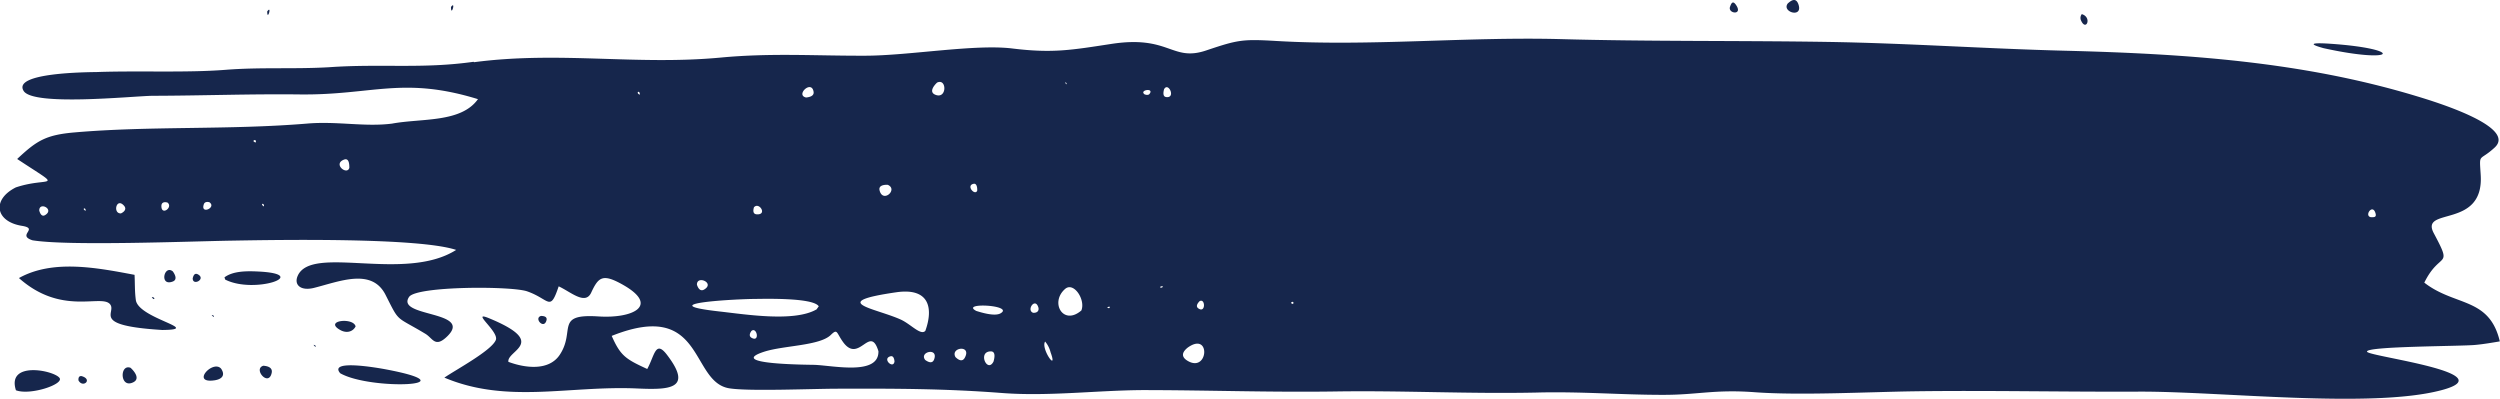 <svg id="Layer_1" data-name="Layer 1" xmlns="http://www.w3.org/2000/svg" viewBox="0 0 715.34 114.17"><defs><style>.cls-1{fill:#16264c;fill-rule:evenodd;}</style></defs><title>stroke-right</title><path class="cls-1" d="M298.19,412c1.49-2,0,3.07,0,0Zm-52.58,1.27c1.45-2,0,3,0,0ZM680.69,411c1.1-1,2.29-1.67,3,.09,1.62,4.26-4.86,2.39-3-.09Zm-16.54,1c.31-.81.7-2.05,1.69-.65,2.18,3.08-2.26,2.62-1.69.65ZM304.78,427.8c24.48-3.22,46.36.94,70.63-1.33,14.53-1.36,27.15-.47,41.51-.53,12.53-.05,31.19-3.37,41.86-2.07,11.66,1.43,17,.43,28.35-1.3,16.72-2.57,17.27,5.19,27.14,1.87,9.14-3.08,10.42-3.28,20.17-2.71,26.69,1.56,53.86-1.22,80.79-.55,25.94.73,51.35.4,77.23.82,22.79.38,44.94,1.94,67.5,2.51,34.42.88,67.78,3.06,100.63,13,4.85,1.47,28.91,8.7,22.37,14.71-4.52,4.16-4.39,1.31-4,7.69,1.11,15.83-17.52,9.13-13.41,16.83,5.55,10.42,1.86,4.86-2.72,14.13,8.76,6.84,18.6,4.09,21.61,16.81-2.29.39-4.56.78-6.88,1-3.77.43-32.26.35-31.08,2,1,1.41,39.74,6.15,21.12,11-20.11,5.28-63.16.26-86.6.38-21.45.1-43-.39-64.36-.09-13.52.21-32.52,1.21-45.38.26-11.61-.86-16.31.77-26.28.75-12.28,0-23.58-1-36.45-.65-19.1.4-38-.61-57.06-.32s-36.93-.39-55.64-.39c-13.22.11-26.89,1.84-40,.83-16.2-1.25-30.64-1.28-46.83-1.23-7.26,0-25.54.8-31.18-.11-11.31-1.83-7-25.64-33.64-15,2.53,5.73,4,6.63,10.17,9.47,2.14-3.88,2.33-8.44,5.69-4,7.51,9.84.62,10-8.93,9.56-19.33-.79-36.91,4.45-54.81-3.09,3.36-2.3,13.5-7.74,14.72-10.76,1-2.42-7.5-8.54-1.88-6.21,17.07,7.06,4.95,9.17,5.48,12.46,4.86,1.81,11.59,2.62,14.68-2,4.61-6.91-1.53-11.81,11.07-11,9.68.64,17.62-3,7.12-9-5.93-3.37-7.09-2.29-9.19,2.21-1.7,3.64-5.85-.24-9.29-1.82-2.52,7.46-2.53,3.71-9,1.44-4.48-1.57-31.69-1.55-33.81,1.59-3.94,5.82,18.45,3.92,10.94,11.26-3.5,3.42-4.11.6-6.27-.71-8.73-5.25-7.28-3-11.4-11.14-3.93-7.77-13.14-3.84-20.47-2-3.79.95-5.82-.85-4.66-3.46,4-9,30.61,1.95,45.33-7.4-10.72-3.56-50.55-2.9-64.53-2.65-12.05.21-46.73,1.56-56.72-.11-4.56-1.5,2-3.33-3-4.13-7.63-1.23-8.67-7.51-1.74-11,9.68-3.23,14.21,1,.38-8.13,5.57-5.21,8.14-6.89,16.4-7.6,21.66-1.88,44.15-.68,66.43-2.52,8.61-.76,16.61,1,24.42,0,8.51-1.57,19.74-.19,24.6-7-21.46-6.62-30.24-1.1-51-1.35-14.19-.17-28.1.36-42.24.39-6.13.14-34,3-36.75-1.38-3.32-5.26,18-5.36,21.05-5.42,11.56-.42,25.54.24,36.53-.62,10.19-.81,19.65-.17,29.74-.75,15-1.06,26.73.52,41.43-1.56Zm169.61,6.34c-.1-.91-.91-.57,0,0Zm-37.1-.51c-.91.83-2.39,2.7-.53,3.47,3.4,1.42,3.36-4.81.53-3.47ZM399.8,437.9c1.07-.11,2.32-.45,2.15-1.62-.55-3.57-5.28.94-2.15,1.62Zm-47.57-.81c0-1.56-1.36-.5,0,0Zm150-1.55c-.16.62-.49,2.08.58,2.23,2.91.41.63-4.47-.58-2.23ZM496.66,437c.41.14,1,.3,1.37-.08,1.55-1.9-3.06-1.18-1.37.08ZM242.31,450.78c.45-1.29-1.6-.48,0,0Zm26.8,7.25c0-.75,0-2.92-1.49-2.37-3.37,1.24.85,4.61,1.49,2.37Zm179.65,6.56c.05-.53,0-2.19-1-2-2.31.43.3,3.51,1,2Zm-25.6-1.71c-1.23-.05-2.67.24-2.33,1.6.93,3.77,5.41-.28,2.33-1.6Zm-178.47,6.19c.08-1.25-1.3-.7,0,0Zm-15.62-1.2c-.66-.18-1.35-.1-1.58.54-1.12,3.11,3.75,1,1.58-.54Zm-12,.09c-1-.28-1.74,0-1.74,1,0,2.9,3.45.31,1.74-1Zm-13.3,3.1c1-.48,1.66-1.28.88-2.18-2.21-2.55-3.32,2.31-.88,2.18Zm-10.11-.73c.07-1.2-1.27-.61,0,0Zm-13.28-.09c.17.66.65,1.93,1.69,1.3,2.75-1.68-1.72-3.92-1.69-1.3Zm204.5-.92c-.2.67-.42,1.9.73,2,3.26.27.74-3.69-.73-2Zm462.69,2.83c.82,0,1.65.09,1.3-1.12-.83-2.92-3.36.79-1.3,1.12Zm-479,19.33c.26.8.87,2.06,2.06,1.37,3.22-1.9-2.15-4.19-2.06-1.37Zm110,7.35c1.24-3.09-2.21-8.29-4.66-6.15-4.43,3.86-.53,10.65,4.66,6.15Zm-44.64,5.81c2.29-6.38,1.24-12.42-8.39-11-19.54,2.84-6.24,4.46,1.17,7.72,3,1.29,5.87,4.78,7.22,3.3Zm67.7-12.34c1-.92-1.66,0,0,0Zm-98.86,6.26.65-.91c-1.54-2.54-15.81-2.14-18.43-2.11-4.46,0-30.44,1.29-10,3.58,7.59.85,21.36,3.07,27.74-.56Zm45.73.41c1.6.51,5.34,1.61,6.93.69,4.11-2.37-11.76-3.22-6.93-.69Zm90.65-2c.53-1.23-1.49-.23,0,0Zm-26.76-.79c-.53.55-1.2,1.45-.37,2.05,2.16,1.53,2.06-3,.37-2.05Zm-25.87,2c.84-.9-1.47-.09,0,0Zm-21.76,1.32c1.22.08,1.79-.63,1.48-1.6-.93-2.88-3.48.87-1.48,1.6Zm-44.26,11c-2.39-7.85-5.49,3.66-10.08-2.57-2-2.75-1.59-4-3.54-2.1-3.17,3.1-13.26,3-18.9,4.75-11.76,3.74,13.09,3.77,14.29,3.82,5.53.23,18.37,3.08,18.23-3.9Zm-36.34-5.8c-.46.64-.82,1.51.11,2,2.39,1.25,1.41-3.3-.11-2Zm85.6,6.11a7.63,7.63,0,0,0-1.56-3.08c-1.35,2,3.76,9.1,1.56,3.08ZM509,509.46c-1.65,1.31-2,2.68.11,3.87,5.84,3.27,6.5-8.6-.11-3.87Zm-66.46,2.71c.8.79,1.95,1.51,2.67.19,2.06-3.79-4.22-3-2.67-.19Zm-8.65.83c.84.6,2,1.15,2.52-.1,1.39-3.59-4.37-2.26-2.52.1Zm19.54.45c.22-.77.77-2.9-.76-2.91-3.9,0-1,6.37.76,2.91Zm-28.33-.05c-.06-.54-.24-1.71-1.17-1.45-2.49.69.88,3.81,1.17,1.45Zm339.45-97.68a1.77,1.77,0,0,1,.28-1.68c3.07.94,1.15,5.17-.28,1.68ZM834,423.78c21.07,4.66,23.46.17,1.67-1.28-2.8-.18-7.58-.35-1.67,1.28ZM215.54,504.42c11.94-.1-6.77-3.23-7.52-8.56-.34-2.43-.24-4.79-.37-7.22-10.61-2-23.32-4.53-33.08.92,12.13,10.8,23.38,4.62,26,7.41,2.27,2.46-5.91,6.15,15,7.45ZM233.59,490c8.38,4.26,24.9-1.56,9.44-2.31-3.14-.15-7.16-.2-9.65,1.67l.21.64Zm-15-2.35c-2.5-2-3.9,4.4,0,2.9,1.42-.55.6-2.08,0-2.9Zm5.7,2c0,2.3,3.94.16,1.46-1.16-1-.51-1.32.55-1.46,1.16ZM212.58,495c.76,1.3,1.18,0,0,0Zm17.14,5.12c.77,1.11,1,.12,0,0Zm41.18,3.28c-.61-2.68-9.19-1.69-4.44,1,1.71,1,3.6.64,4.44-1Zm53.06-3c-2.16.61.84,4,1.56,1.25.26-1-.65-1.24-1.56-1.25Zm-65.09,8.27c.71,1.11,1,.14,0,0Zm-85.16,13c4.08,1.54,13.77-1.71,12.48-3.52-1.57-2.18-15.2-4.95-12.48,3.52Zm92.79-4.87c8.82,5,38.4,3.63,12.75-1.17-1.09-.2-16.32-3-12.75,1.17Zm-22-2.15c-3,.89,1.46,6.12,2.38,2.1.34-1.47-.91-2-2.38-2.1Zm-12.09.83c-2.36-2.63-8.71,4.31-1.94,3.35,2.29-.32,3.19-1.52,1.94-3.35Zm-25.9-.24c-3.18-1.2-3.09,6.09.8,4.13,2-1,.29-3.15-.8-4.13Zm-14,2.38c-.87-.11-.95.64-.91,1.21C192.84,521.18,195.83,518.56,192.47,517.61Z" transform="translate(-169.15 -410)"/></svg>